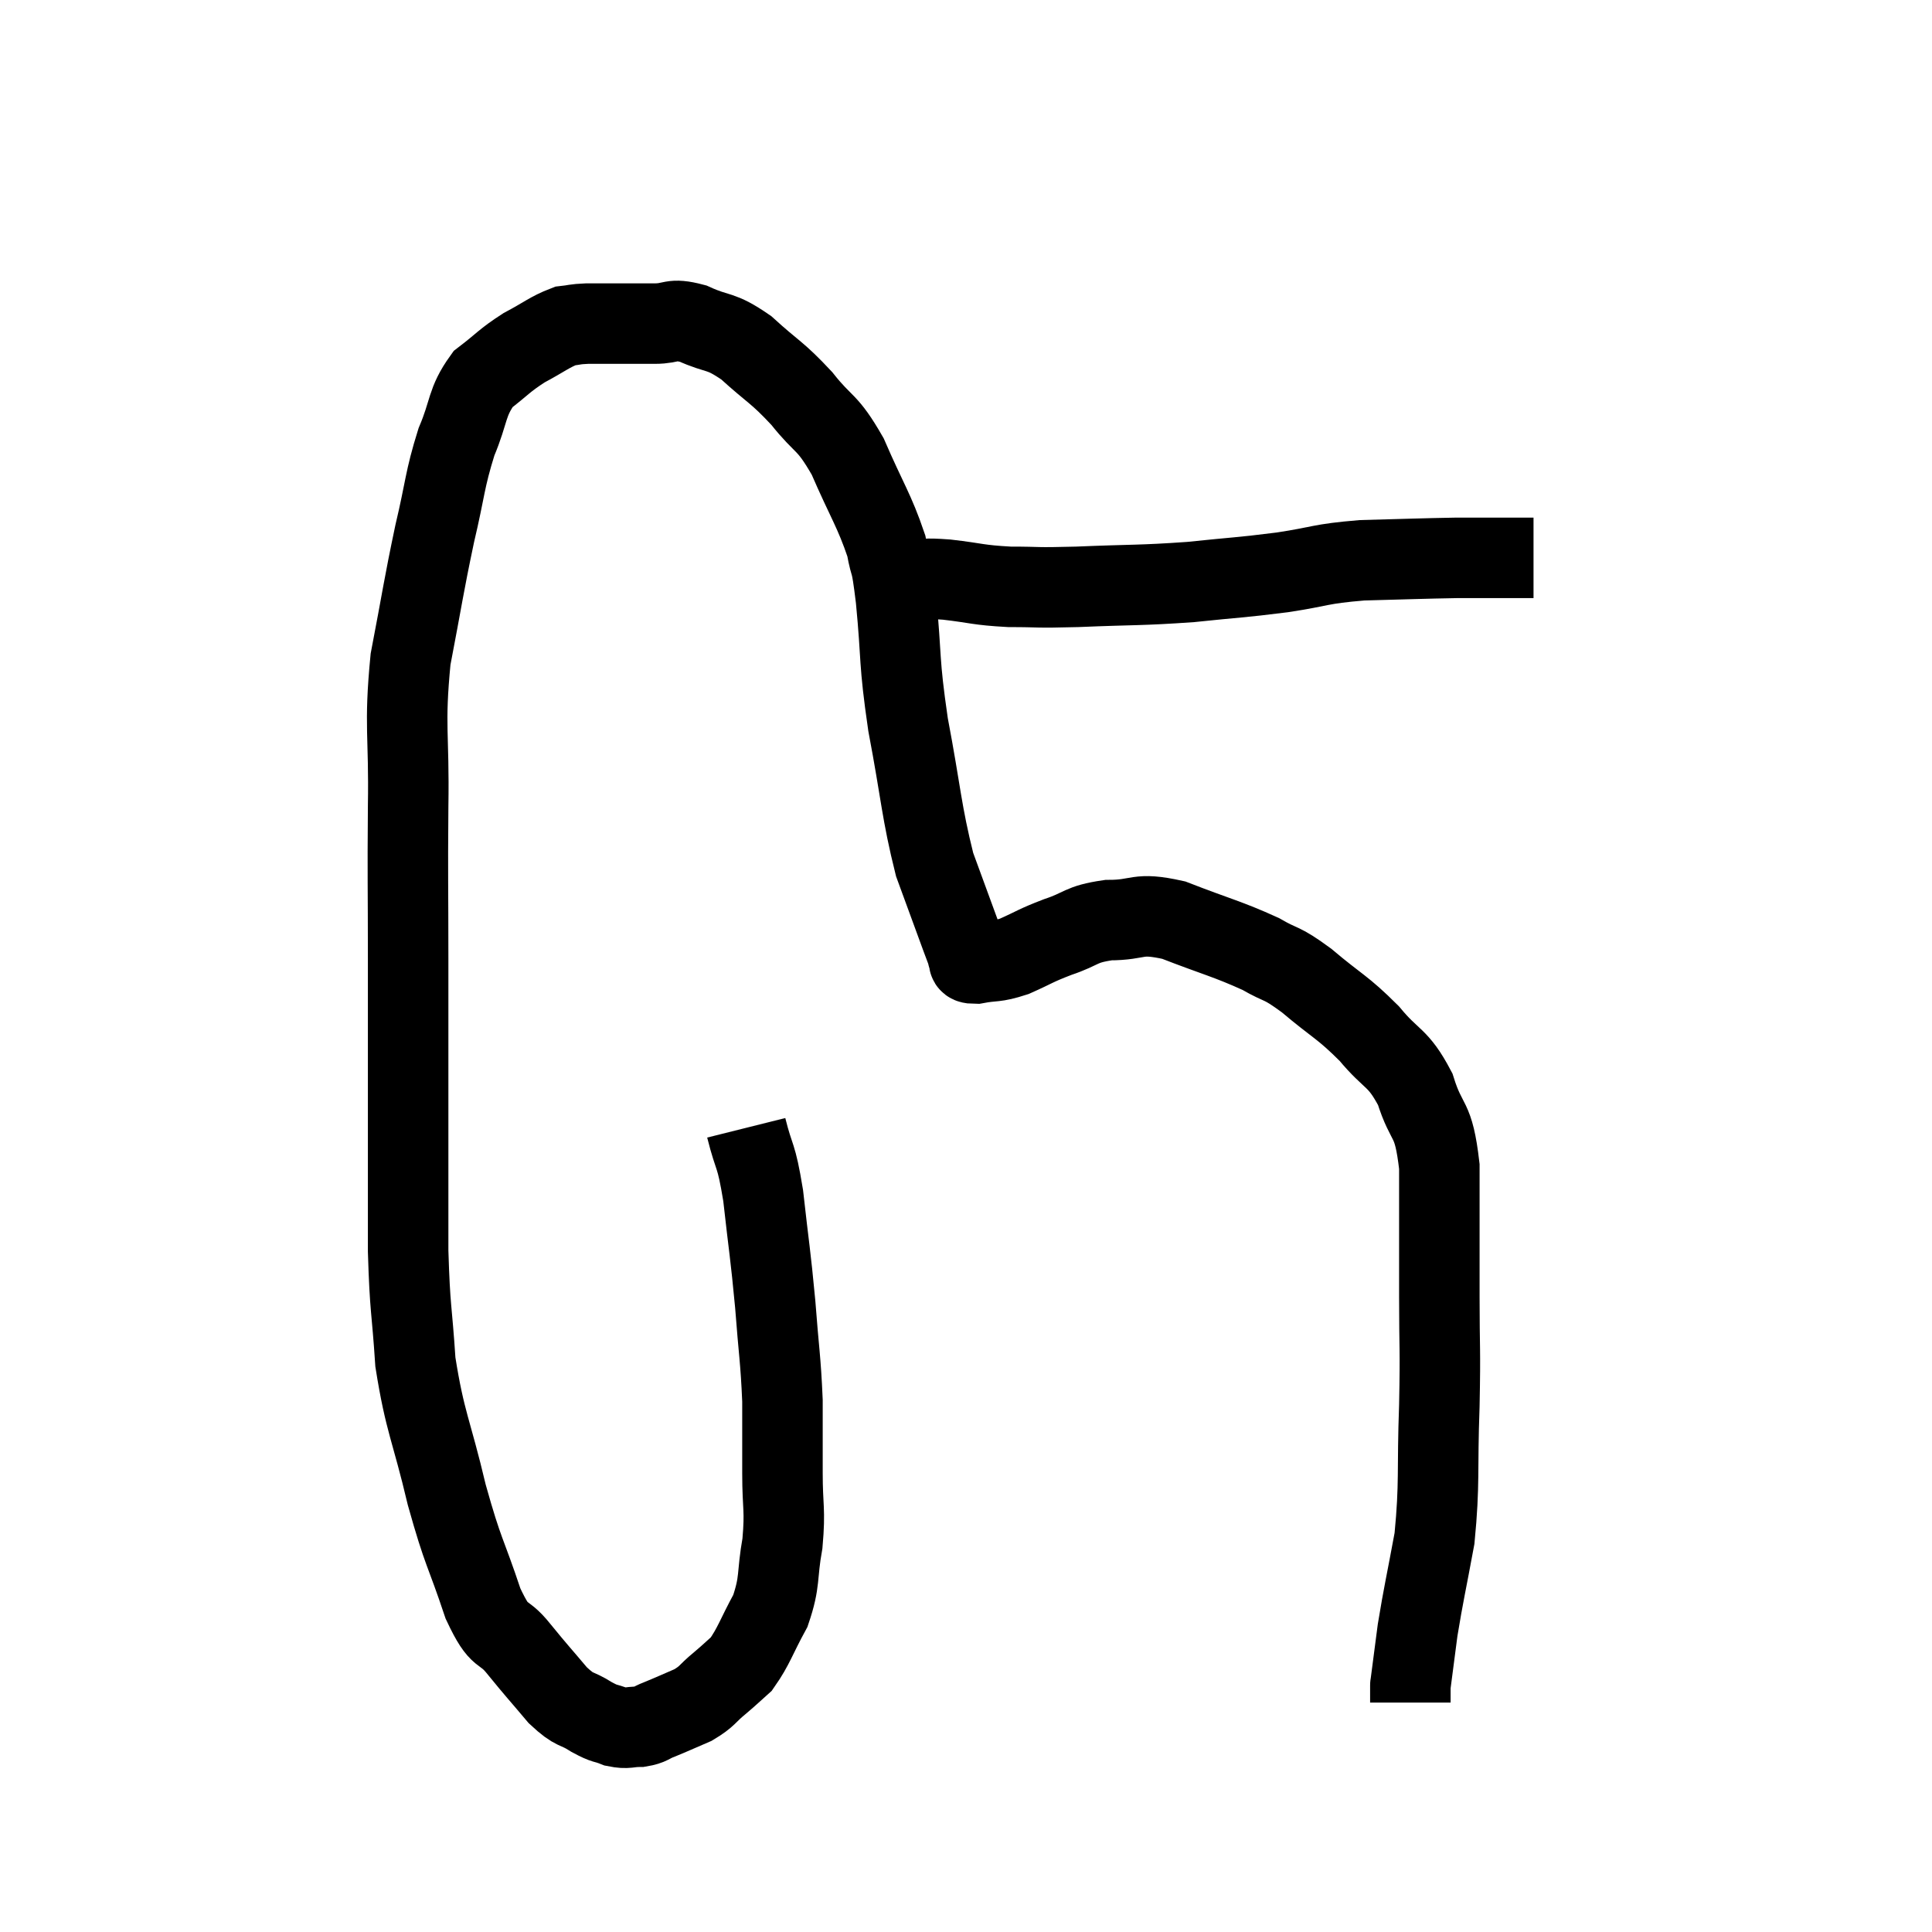 <svg width="48" height="48" viewBox="0 0 48 48" xmlns="http://www.w3.org/2000/svg"><path d="M 18.54 28.02 C 18.75 28.86, 18.78 28.605, 18.96 29.7 C 19.11 31.05, 19.14 31.125, 19.26 32.4 C 19.35 33.6, 19.395 33.75, 19.44 34.8 C 19.44 35.7, 19.44 35.715, 19.44 36.6 C 19.44 37.47, 19.515 37.485, 19.44 38.34 C 19.29 39.18, 19.395 39.27, 19.14 40.02 C 18.78 40.68, 18.735 40.89, 18.42 41.34 C 18.15 41.58, 18.18 41.565, 17.88 41.82 C 17.55 42.09, 17.595 42.135, 17.22 42.36 C 16.8 42.54, 16.71 42.585, 16.38 42.72 C 16.14 42.81, 16.17 42.855, 15.9 42.9 C 15.6 42.9, 15.6 42.96, 15.3 42.9 C 15 42.78, 15.06 42.855, 14.7 42.66 C 14.28 42.39, 14.31 42.54, 13.86 42.12 C 13.38 41.55, 13.365 41.55, 12.9 40.98 C 12.45 40.41, 12.45 40.8, 12 39.84 C 11.55 38.49, 11.52 38.64, 11.1 37.14 C 10.71 35.49, 10.56 35.355, 10.32 33.84 C 10.23 32.46, 10.185 32.58, 10.14 31.08 C 10.14 29.46, 10.14 29.655, 10.14 27.84 C 10.14 25.83, 10.14 25.77, 10.14 23.82 C 10.14 21.93, 10.125 21.9, 10.14 20.04 C 10.17 18.21, 10.035 18.075, 10.2 16.38 C 10.5 14.82, 10.515 14.61, 10.8 13.26 C 11.07 12.12, 11.04 11.94, 11.34 10.98 C 11.67 10.2, 11.58 10.005, 12 9.42 C 12.51 9.03, 12.51 8.97, 13.02 8.64 C 13.53 8.37, 13.65 8.25, 14.04 8.1 C 14.31 8.07, 14.25 8.055, 14.58 8.04 C 14.97 8.04, 14.94 8.04, 15.36 8.04 C 15.81 8.04, 15.795 8.04, 16.26 8.04 C 16.74 8.04, 16.65 7.89, 17.22 8.04 C 17.88 8.34, 17.865 8.175, 18.54 8.64 C 19.23 9.27, 19.29 9.225, 19.92 9.9 C 20.49 10.62, 20.535 10.425, 21.06 11.34 C 21.54 12.45, 21.72 12.675, 22.02 13.56 C 22.14 14.22, 22.125 13.77, 22.26 14.88 C 22.41 16.44, 22.32 16.35, 22.56 18 C 22.89 19.74, 22.89 20.16, 23.22 21.48 C 23.55 22.38, 23.67 22.71, 23.88 23.28 C 23.97 23.52, 24.015 23.64, 24.06 23.76 C 24.06 23.76, 24.015 23.715, 24.06 23.76 C 24.15 23.85, 23.955 23.94, 24.24 23.94 C 24.72 23.85, 24.69 23.925, 25.2 23.76 C 25.74 23.52, 25.695 23.505, 26.28 23.28 C 26.91 23.07, 26.82 22.965, 27.54 22.86 C 28.35 22.86, 28.215 22.65, 29.16 22.86 C 30.24 23.28, 30.495 23.325, 31.32 23.7 C 31.89 24.03, 31.785 23.865, 32.46 24.36 C 33.24 25.02, 33.345 25.005, 34.02 25.68 C 34.59 26.37, 34.725 26.235, 35.16 27.06 C 35.46 28.02, 35.61 27.69, 35.76 28.98 C 35.76 30.6, 35.76 30.735, 35.76 32.22 C 35.76 33.57, 35.79 33.42, 35.76 34.92 C 35.7 36.57, 35.775 36.825, 35.64 38.22 C 35.43 39.36, 35.37 39.585, 35.22 40.5 C 35.13 41.19, 35.085 41.535, 35.04 41.88 C 35.04 41.88, 35.04 41.85, 35.04 41.88 C 35.04 41.94, 35.04 41.925, 35.04 42 C 35.04 42.09, 35.04 42.105, 35.04 42.18 L 35.04 42.3" fill="none" stroke="black" stroke-width="2"></path><path d="M 22.62 14.4 C 23.07 14.4, 22.905 14.355, 23.52 14.4 C 24.3 14.49, 24.27 14.535, 25.08 14.58 C 25.92 14.58, 25.635 14.61, 26.76 14.58 C 28.17 14.52, 28.305 14.55, 29.58 14.46 C 30.72 14.34, 30.795 14.355, 31.86 14.22 C 32.85 14.07, 32.76 14.01, 33.84 13.92 C 35.01 13.89, 35.31 13.875, 36.18 13.86 C 36.75 13.86, 36.885 13.86, 37.32 13.86 C 37.62 13.86, 37.725 13.86, 37.92 13.86 L 38.1 13.86" fill="none" stroke="black" stroke-width="2"></path></svg>